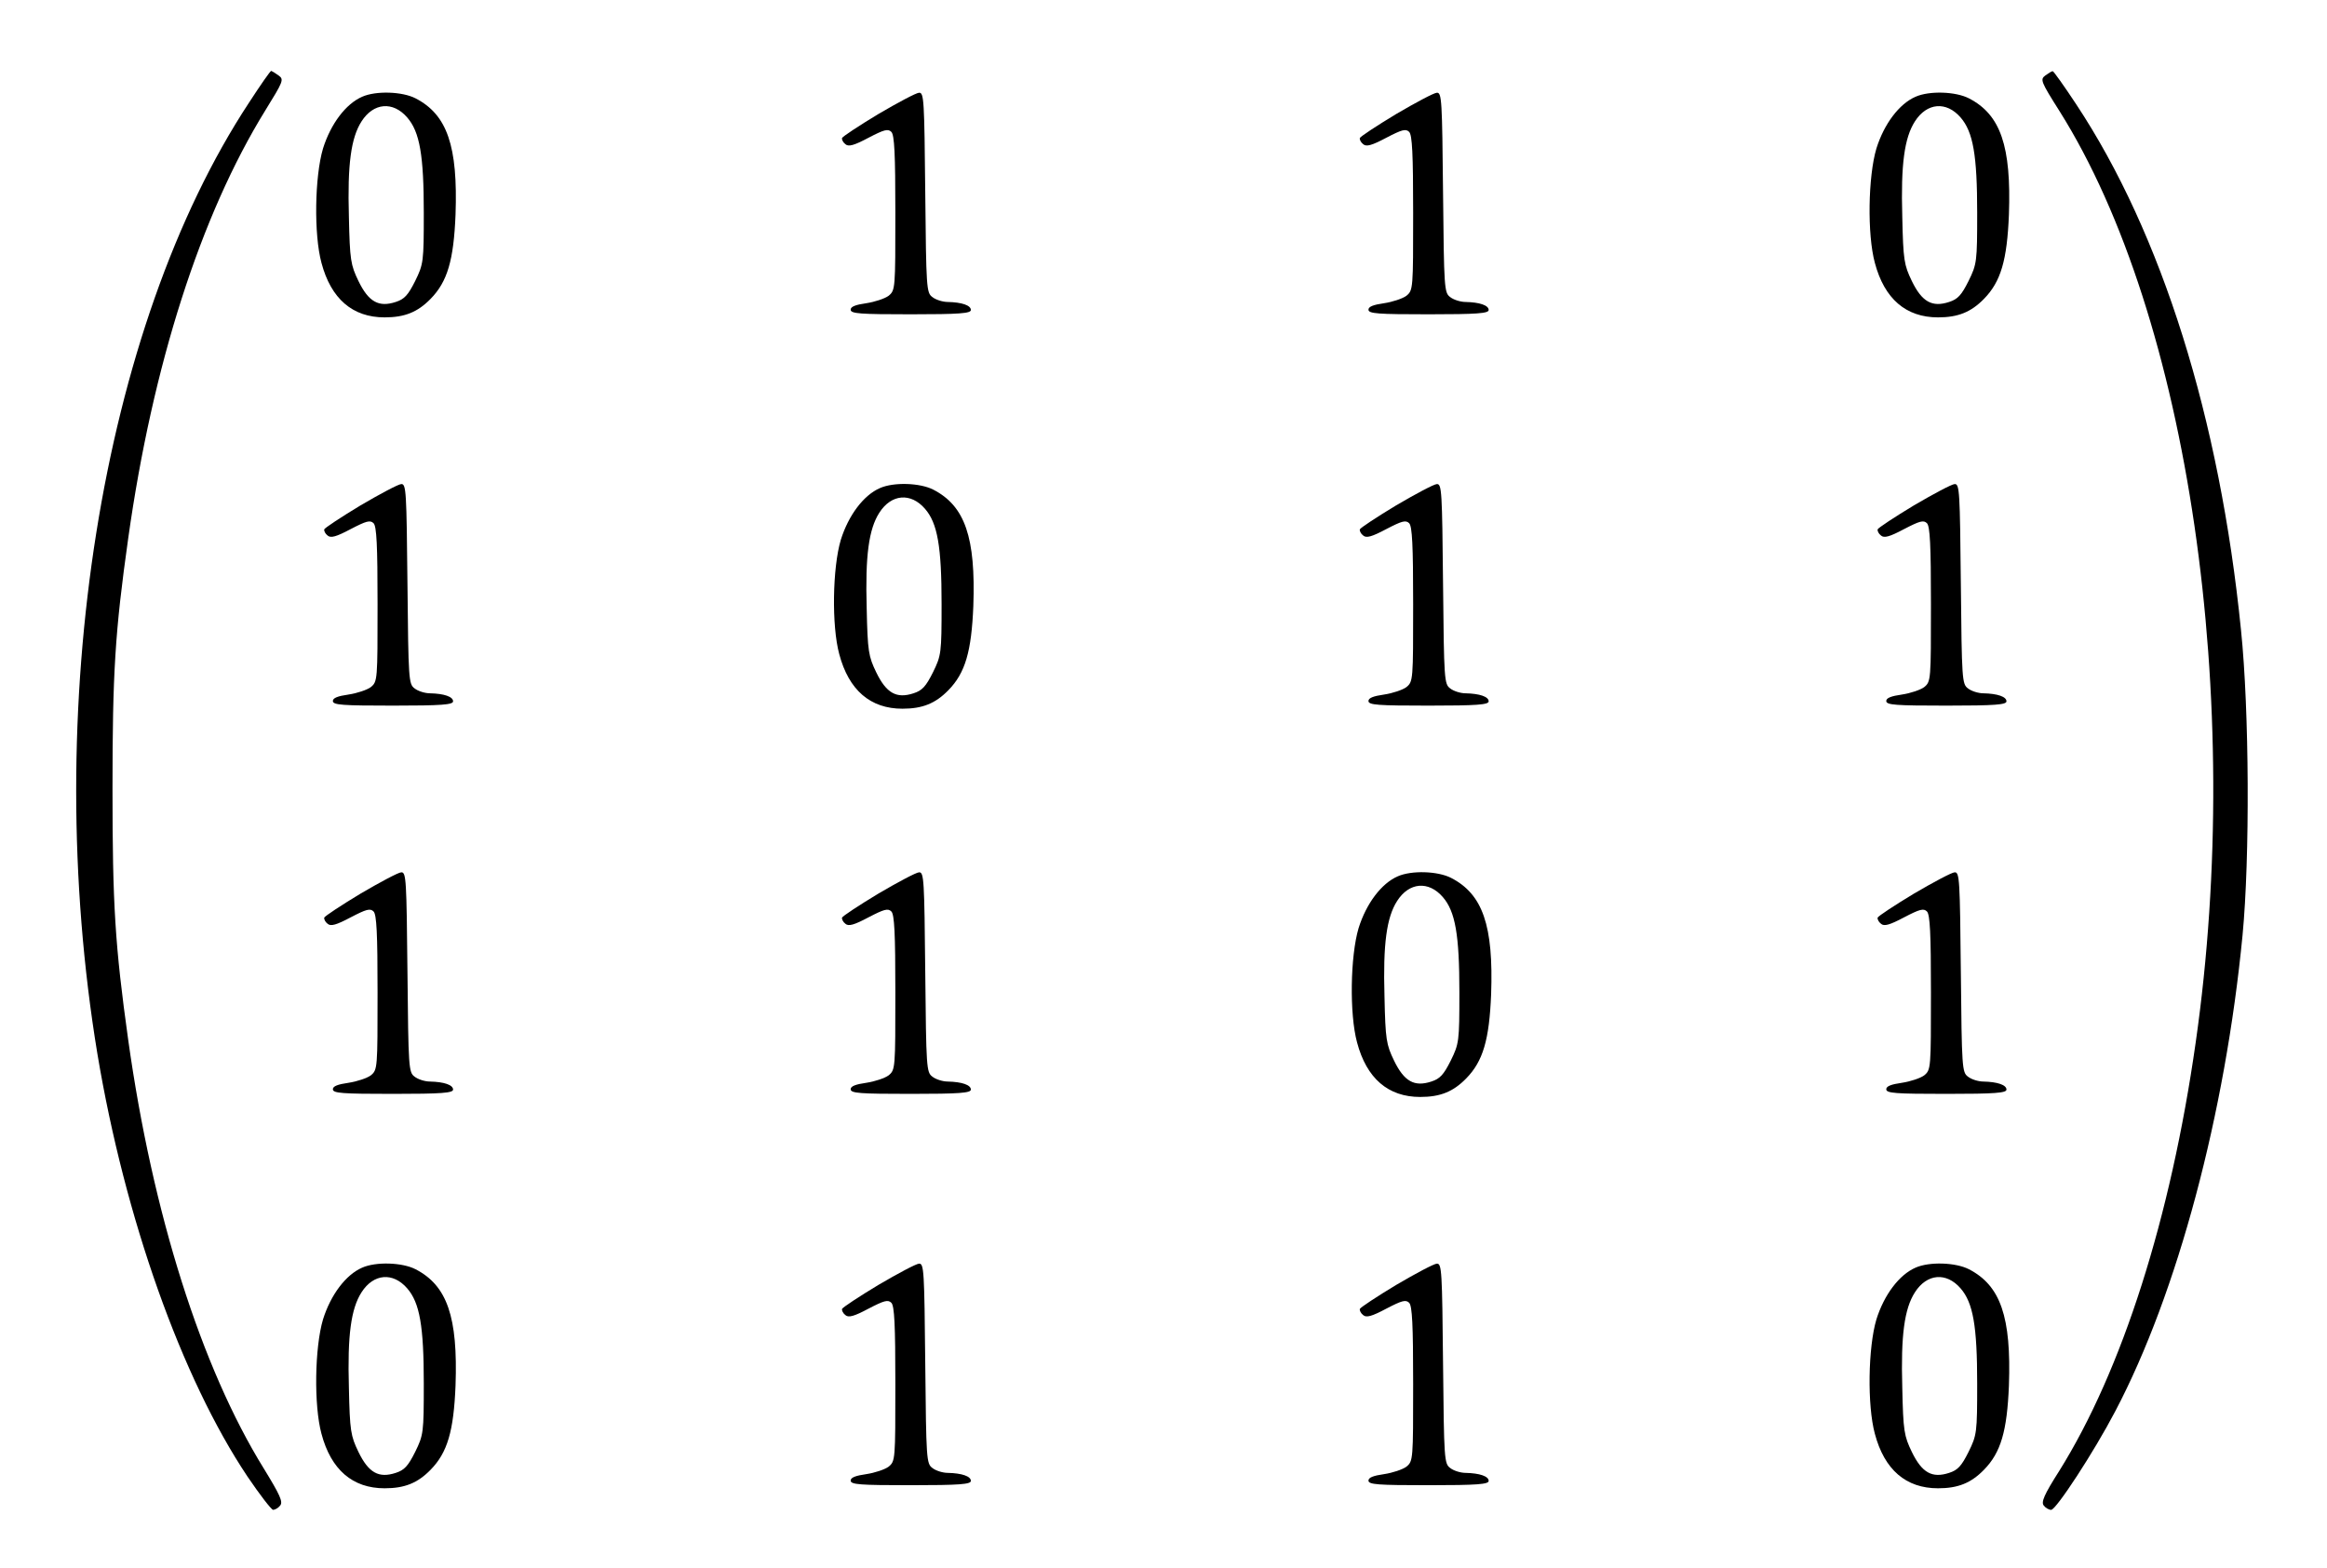 <?xml version="1.0" standalone="no"?>
<!DOCTYPE svg PUBLIC "-//W3C//DTD SVG 20010904//EN"
 "http://www.w3.org/TR/2001/REC-SVG-20010904/DTD/svg10.dtd">
<svg version="1.0" xmlns="http://www.w3.org/2000/svg"
 width="755pt" height="509pt" viewBox="0 0 755 509"
 preserveAspectRatio="xMidYMid meet">

<g transform="translate(0,509) scale(0.1,-0.1)"
fill="#000000" stroke="none">
<path d="M808 4757 c-481 -731 -677 -1966 -492 -3087 89 -533 273 -1052 487
-1372 40 -59 77 -107 83 -108 6 0 17 6 23 14 10 12 -1 35 -53 120 -203 328
-361 827 -440 1391 -43 308 -51 440 -51 815 0 375 8 508 51 813 79 562 235
1049 445 1389 58 94 61 100 43 113 -11 8 -21 14 -24 15 -3 0 -35 -46 -72 -103z"/>
<path d="M6636 4845 c-17 -13 -15 -19 47 -117 418 -666 600 -1910 441 -3021
-81 -570 -239 -1065 -443 -1391 -49 -77 -59 -101 -50 -112 6 -8 17 -14 24 -14
16 0 139 188 208 320 202 384 357 966 413 1545 24 251 22 729 -5 990 -69 687
-257 1287 -535 1707 -39 59 -73 107 -76 107 -3 0 -13 -6 -24 -14z"/>
<path d="M1175 4776 c-53 -23 -102 -88 -127 -168 -27 -91 -30 -279 -5 -371 31
-117 101 -177 205 -177 65 0 107 17 149 60 55 56 75 126 81 273 8 223 -27 325
-130 378 -43 22 -128 25 -173 5z m146 -67 c41 -47 54 -123 54 -309 0 -160 -1
-167 -28 -222 -23 -46 -35 -59 -63 -68 -55 -18 -88 0 -121 68 -25 52 -28 67
-31 209 -5 170 7 256 41 309 39 61 102 66 148 13z"/>
<path d="M2850 4720 c-63 -38 -116 -73 -118 -78 -1 -5 3 -14 11 -20 10 -9 28
-4 75 21 50 26 63 30 74 19 10 -10 13 -71 13 -263 0 -246 0 -251 -22 -269 -12
-9 -45 -20 -72 -24 -35 -5 -51 -11 -51 -21 0 -13 30 -15 195 -15 159 0 195 3
195 14 0 15 -29 25 -75 26 -16 0 -39 7 -50 16 -19 14 -20 28 -23 339 -3 299
-4 325 -20 324 -9 0 -69 -32 -132 -69z"/>
<path d="M4530 4720 c-63 -38 -116 -73 -118 -78 -1 -5 3 -14 11 -20 10 -9 28
-4 75 21 50 26 63 30 74 19 10 -10 13 -71 13 -263 0 -246 0 -251 -22 -269 -12
-9 -45 -20 -72 -24 -35 -5 -51 -11 -51 -21 0 -13 30 -15 195 -15 159 0 195 3
195 14 0 15 -29 25 -75 26 -16 0 -39 7 -50 16 -19 14 -20 28 -23 339 -3 299
-4 325 -20 324 -9 0 -69 -32 -132 -69z"/>
<path d="M6215 4776 c-53 -23 -102 -88 -127 -168 -27 -91 -30 -279 -5 -371 31
-117 101 -177 205 -177 65 0 107 17 149 60 55 56 75 126 81 273 8 223 -27 325
-130 378 -43 22 -128 25 -173 5z m146 -67 c41 -47 54 -123 54 -309 0 -160 -1
-167 -28 -222 -23 -46 -35 -59 -63 -68 -55 -18 -88 0 -121 68 -25 52 -28 67
-31 209 -5 170 7 256 41 309 39 61 102 66 148 13z"/>
<path d="M1170 3450 c-63 -38 -116 -73 -118 -78 -1 -5 3 -14 11 -20 10 -9 28
-4 75 21 50 26 63 30 74 19 10 -10 13 -71 13 -263 0 -246 0 -251 -22 -269 -12
-9 -45 -20 -72 -24 -35 -5 -51 -11 -51 -21 0 -13 30 -15 195 -15 159 0 195 3
195 14 0 15 -29 25 -75 26 -16 0 -39 7 -50 16 -19 14 -20 28 -23 339 -3 299
-4 325 -20 324 -9 0 -69 -32 -132 -69z"/>
<path d="M2855 3506 c-53 -23 -102 -88 -127 -168 -27 -91 -30 -279 -5 -371 31
-117 101 -177 205 -177 65 0 107 17 149 60 55 56 75 126 81 273 8 223 -27 325
-130 378 -43 22 -128 25 -173 5z m146 -67 c41 -47 54 -123 54 -309 0 -160 -1
-167 -28 -222 -23 -46 -35 -59 -63 -68 -55 -18 -88 0 -121 68 -25 52 -28 67
-31 209 -5 170 7 256 41 309 39 61 102 66 148 13z"/>
<path d="M4530 3450 c-63 -38 -116 -73 -118 -78 -1 -5 3 -14 11 -20 10 -9 28
-4 75 21 50 26 63 30 74 19 10 -10 13 -71 13 -263 0 -246 0 -251 -22 -269 -12
-9 -45 -20 -72 -24 -35 -5 -51 -11 -51 -21 0 -13 30 -15 195 -15 159 0 195 3
195 14 0 15 -29 25 -75 26 -16 0 -39 7 -50 16 -19 14 -20 28 -23 339 -3 299
-4 325 -20 324 -9 0 -69 -32 -132 -69z"/>
<path d="M6210 3450 c-63 -38 -116 -73 -118 -78 -1 -5 3 -14 11 -20 10 -9 28
-4 75 21 50 26 63 30 74 19 10 -10 13 -71 13 -263 0 -246 0 -251 -22 -269 -12
-9 -45 -20 -72 -24 -35 -5 -51 -11 -51 -21 0 -13 30 -15 195 -15 159 0 195 3
195 14 0 15 -29 25 -75 26 -16 0 -39 7 -50 16 -19 14 -20 28 -23 339 -3 299
-4 325 -20 324 -9 0 -69 -32 -132 -69z"/>
<path d="M1170 2190 c-63 -38 -116 -73 -118 -78 -1 -5 3 -14 11 -20 10 -9 28
-4 75 21 50 26 63 30 74 19 10 -10 13 -71 13 -263 0 -246 0 -251 -22 -269 -12
-9 -45 -20 -72 -24 -35 -5 -51 -11 -51 -21 0 -13 30 -15 195 -15 159 0 195 3
195 14 0 15 -29 25 -75 26 -16 0 -39 7 -50 16 -19 14 -20 28 -23 339 -3 299
-4 325 -20 324 -9 0 -69 -32 -132 -69z"/>
<path d="M2850 2190 c-63 -38 -116 -73 -118 -78 -1 -5 3 -14 11 -20 10 -9 28
-4 75 21 50 26 63 30 74 19 10 -10 13 -71 13 -263 0 -246 0 -251 -22 -269 -12
-9 -45 -20 -72 -24 -35 -5 -51 -11 -51 -21 0 -13 30 -15 195 -15 159 0 195 3
195 14 0 15 -29 25 -75 26 -16 0 -39 7 -50 16 -19 14 -20 28 -23 339 -3 299
-4 325 -20 324 -9 0 -69 -32 -132 -69z"/>
<path d="M4535 2246 c-53 -23 -102 -88 -127 -168 -27 -91 -30 -279 -5 -371 31
-117 101 -177 205 -177 65 0 107 17 149 60 55 56 75 126 81 273 8 223 -27 325
-130 378 -43 22 -128 25 -173 5z m146 -67 c41 -47 54 -123 54 -309 0 -160 -1
-167 -28 -222 -23 -46 -35 -59 -63 -68 -55 -18 -88 0 -121 68 -25 52 -28 67
-31 209 -5 170 7 256 41 309 39 61 102 66 148 13z"/>
<path d="M6210 2190 c-63 -38 -116 -73 -118 -78 -1 -5 3 -14 11 -20 10 -9 28
-4 75 21 50 26 63 30 74 19 10 -10 13 -71 13 -263 0 -246 0 -251 -22 -269 -12
-9 -45 -20 -72 -24 -35 -5 -51 -11 -51 -21 0 -13 30 -15 195 -15 159 0 195 3
195 14 0 15 -29 25 -75 26 -16 0 -39 7 -50 16 -19 14 -20 28 -23 339 -3 299
-4 325 -20 324 -9 0 -69 -32 -132 -69z"/>
<path d="M1175 976 c-53 -23 -102 -88 -127 -168 -27 -91 -30 -279 -5 -371 31
-117 101 -177 205 -177 65 0 107 17 149 60 55 56 75 126 81 273 8 223 -27 325
-130 378 -43 22 -128 25 -173 5z m146 -67 c41 -47 54 -123 54 -309 0 -160 -1
-167 -28 -222 -23 -46 -35 -59 -63 -68 -55 -18 -88 0 -121 68 -25 52 -28 67
-31 209 -5 170 7 256 41 309 39 61 102 66 148 13z"/>
<path d="M2850 920 c-63 -38 -116 -73 -118 -78 -1 -5 3 -14 11 -20 10 -9 28
-4 75 21 50 26 63 30 74 19 10 -10 13 -71 13 -263 0 -246 0 -251 -22 -269 -12
-9 -45 -20 -72 -24 -35 -5 -51 -11 -51 -21 0 -13 30 -15 195 -15 159 0 195 3
195 14 0 15 -29 25 -75 26 -16 0 -39 7 -50 16 -19 14 -20 28 -23 339 -3 299
-4 325 -20 324 -9 0 -69 -32 -132 -69z"/>
<path d="M4530 920 c-63 -38 -116 -73 -118 -78 -1 -5 3 -14 11 -20 10 -9 28
-4 75 21 50 26 63 30 74 19 10 -10 13 -71 13 -263 0 -246 0 -251 -22 -269 -12
-9 -45 -20 -72 -24 -35 -5 -51 -11 -51 -21 0 -13 30 -15 195 -15 159 0 195 3
195 14 0 15 -29 25 -75 26 -16 0 -39 7 -50 16 -19 14 -20 28 -23 339 -3 299
-4 325 -20 324 -9 0 -69 -32 -132 -69z"/>
<path d="M6215 976 c-53 -23 -102 -88 -127 -168 -27 -91 -30 -279 -5 -371 31
-117 101 -177 205 -177 65 0 107 17 149 60 55 56 75 126 81 273 8 223 -27 325
-130 378 -43 22 -128 25 -173 5z m146 -67 c41 -47 54 -123 54 -309 0 -160 -1
-167 -28 -222 -23 -46 -35 -59 -63 -68 -55 -18 -88 0 -121 68 -25 52 -28 67
-31 209 -5 170 7 256 41 309 39 61 102 66 148 13z"/>
</g>
</svg>
